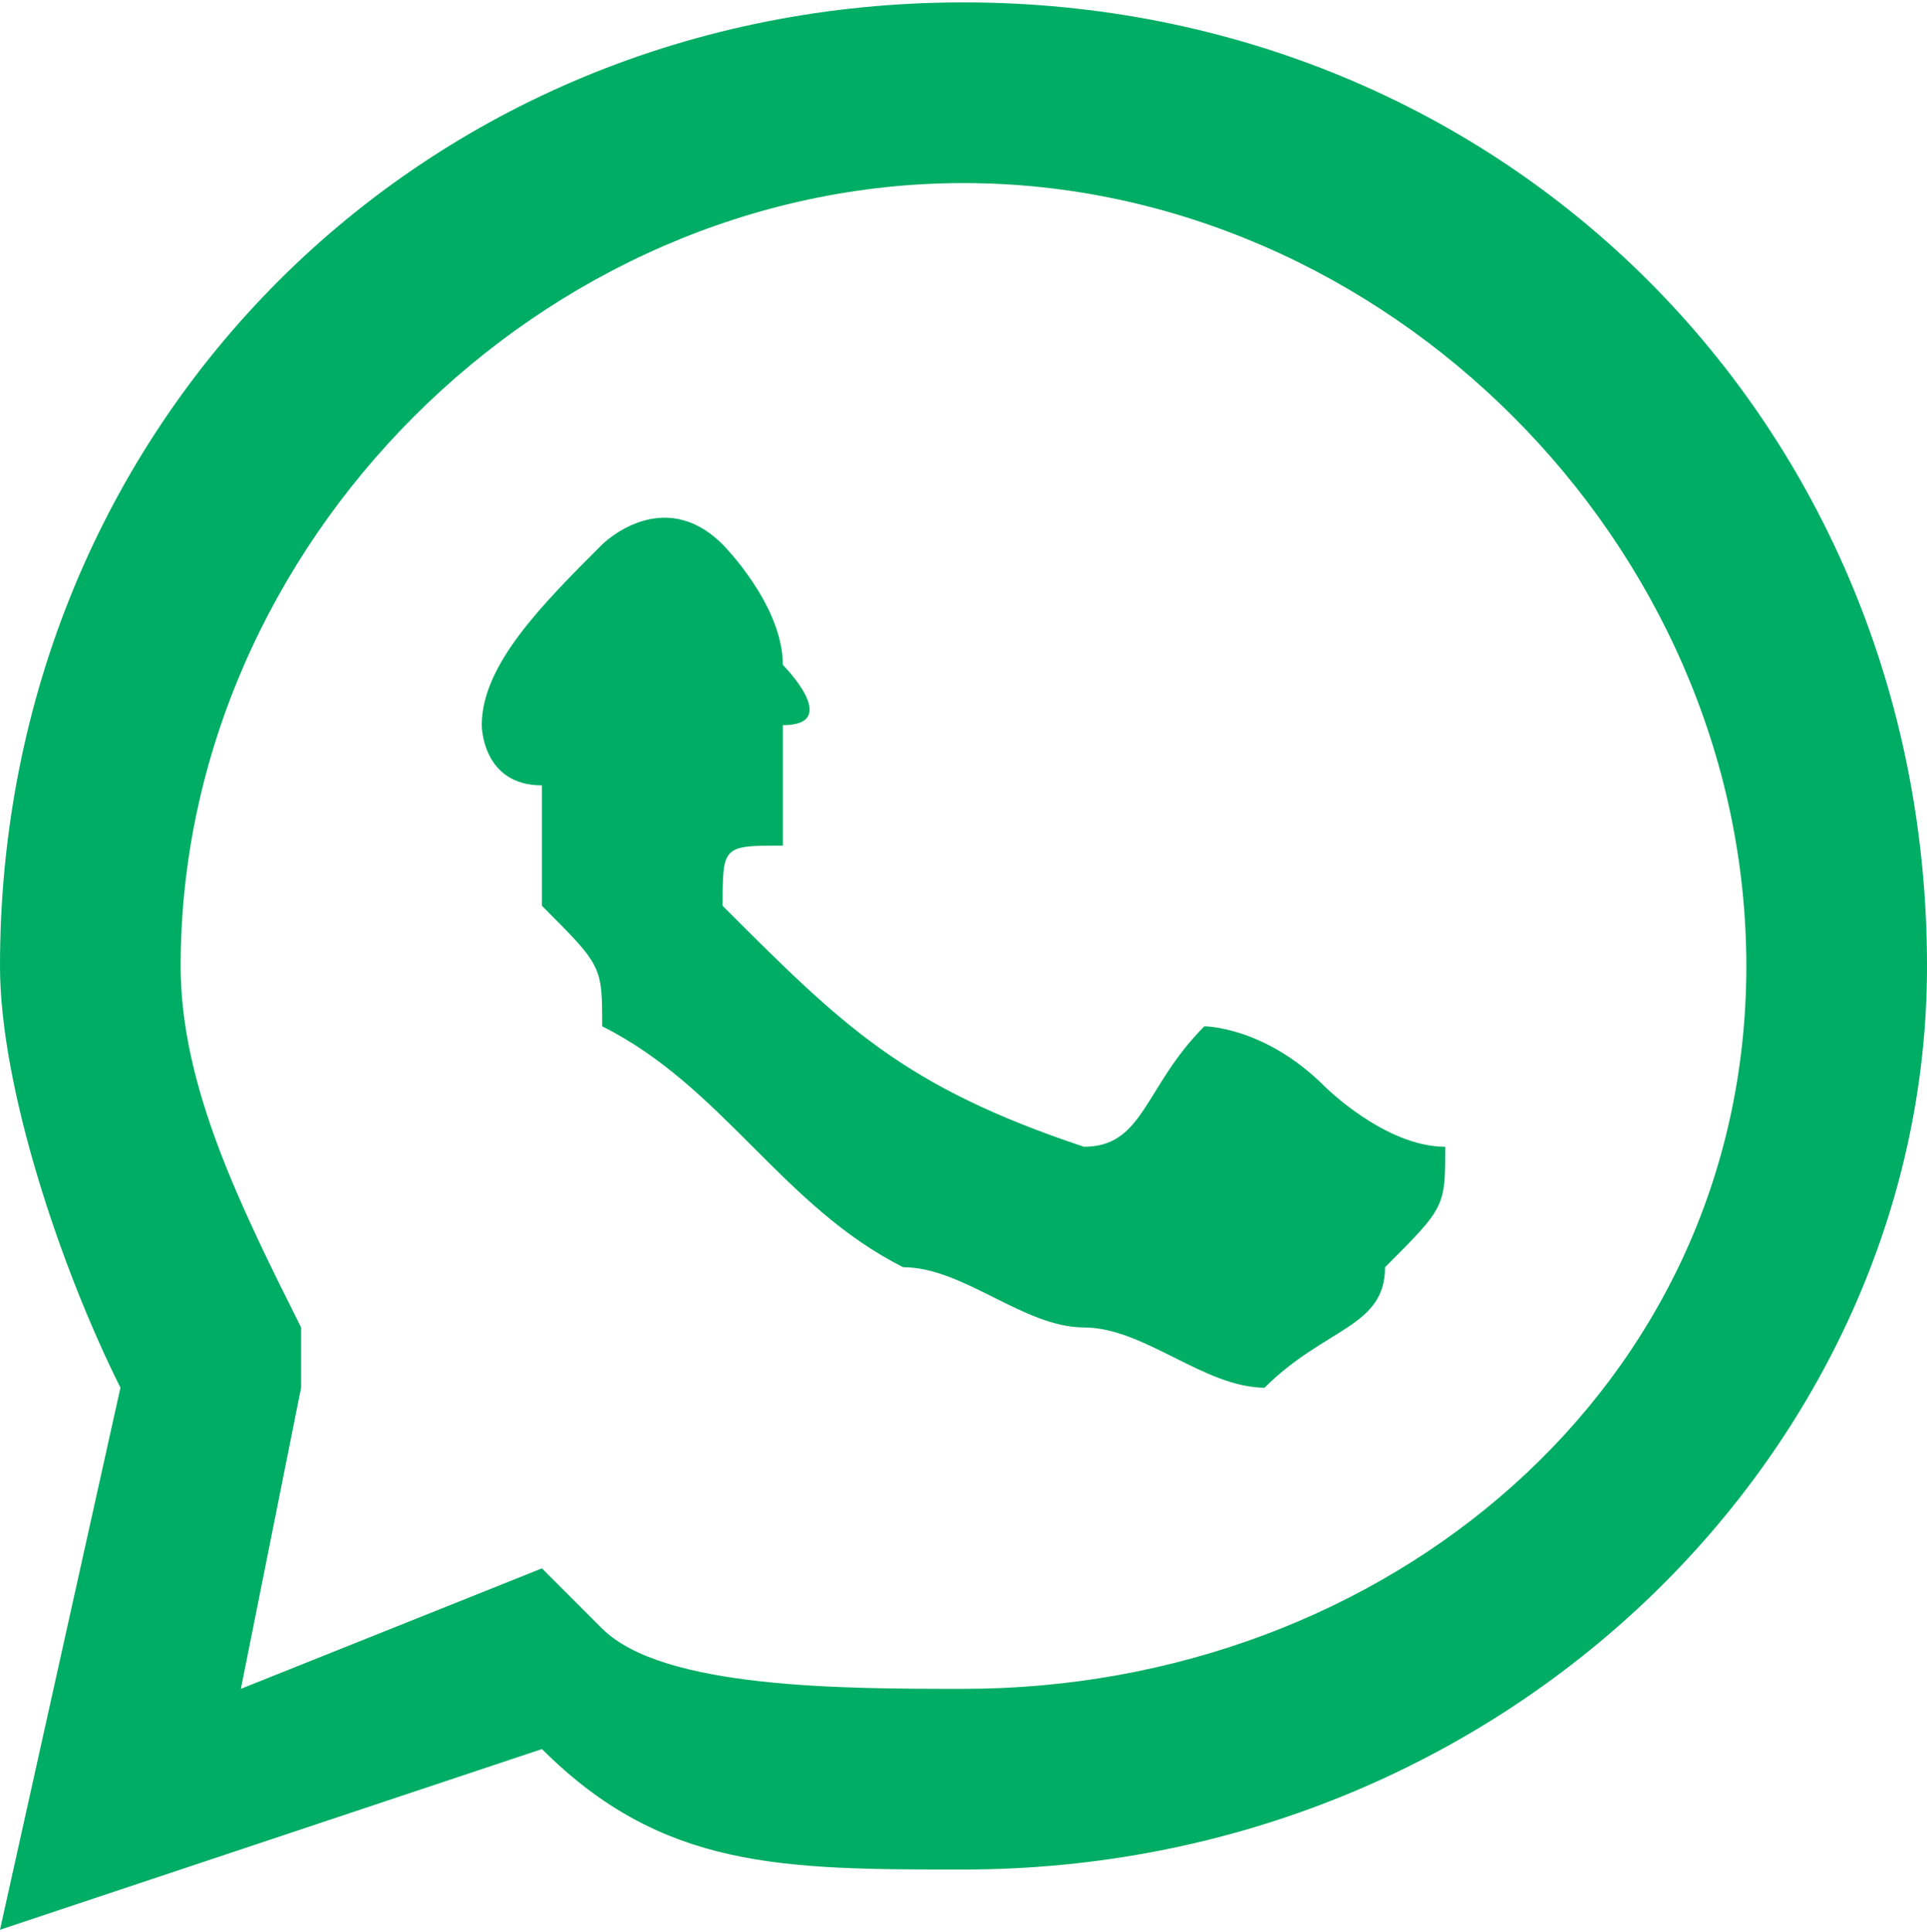 <?xml version="1.0" encoding="UTF-8"?>
<!DOCTYPE svg PUBLIC "-//W3C//DTD SVG 1.1//EN" "http://www.w3.org/Graphics/SVG/1.1/DTD/svg11.dtd">
<!-- Creator: CorelDRAW X7 -->
<svg xmlns="http://www.w3.org/2000/svg" xml:space="preserve" width="12.537mm" height="12.568mm" version="1.1" style="shape-rendering:geometricPrecision; text-rendering:geometricPrecision; image-rendering:optimizeQuality; fill-rule:evenodd; clip-rule:evenodd"
viewBox="0 0 32 32"
 xmlns:xlink="http://www.w3.org/1999/xlink">
 <defs>
  <style type="text/css">
   <![CDATA[
    .fil0 {fill:#00AD64}
   ]]>
  </style>
 </defs>
 <g id="Capa_x0020_1">
  <path class="fil0" d="M9 26l1 1c1,1 4,1 6,1 7,0 13,-5 13,-12 0,-7 -6,-13 -13,-13 -7,0 -13,6 -13,13 0,2 1,4 2,6l0 1 -1 5 5 -2zm-9 6l2 -9c-1,-2 -2,-5 -2,-7 0,-9 7,-16 16,-16 9,0 16,7 16,16 0,8 -7,15 -16,15 -3,0 -5,0 -7,-2l-9 3z"/>
  <path class="fil0" d="M22 18c-1,-1 -2,-1 -2,-1 -1,1 -1,2 -2,2 0,0 0,0 0,0 -3,-1 -4,-2 -6,-4 0,-1 0,-1 1,-1 0,0 0,-1 0,-2 1,0 0,-1 0,-1 0,-1 -1,-2 -1,-2 -1,-1 -2,0 -2,0 -1,1 -2,2 -2,3 0,0 0,1 1,1 0,1 0,2 0,2 1,1 1,1 1,2 2,1 3,3 5,4 1,0 2,1 3,1 1,0 2,1 3,1 1,-1 2,-1 2,-2 1,-1 1,-1 1,-2 -1,0 -2,-1 -2,-1z"/>
 </g>
</svg>

